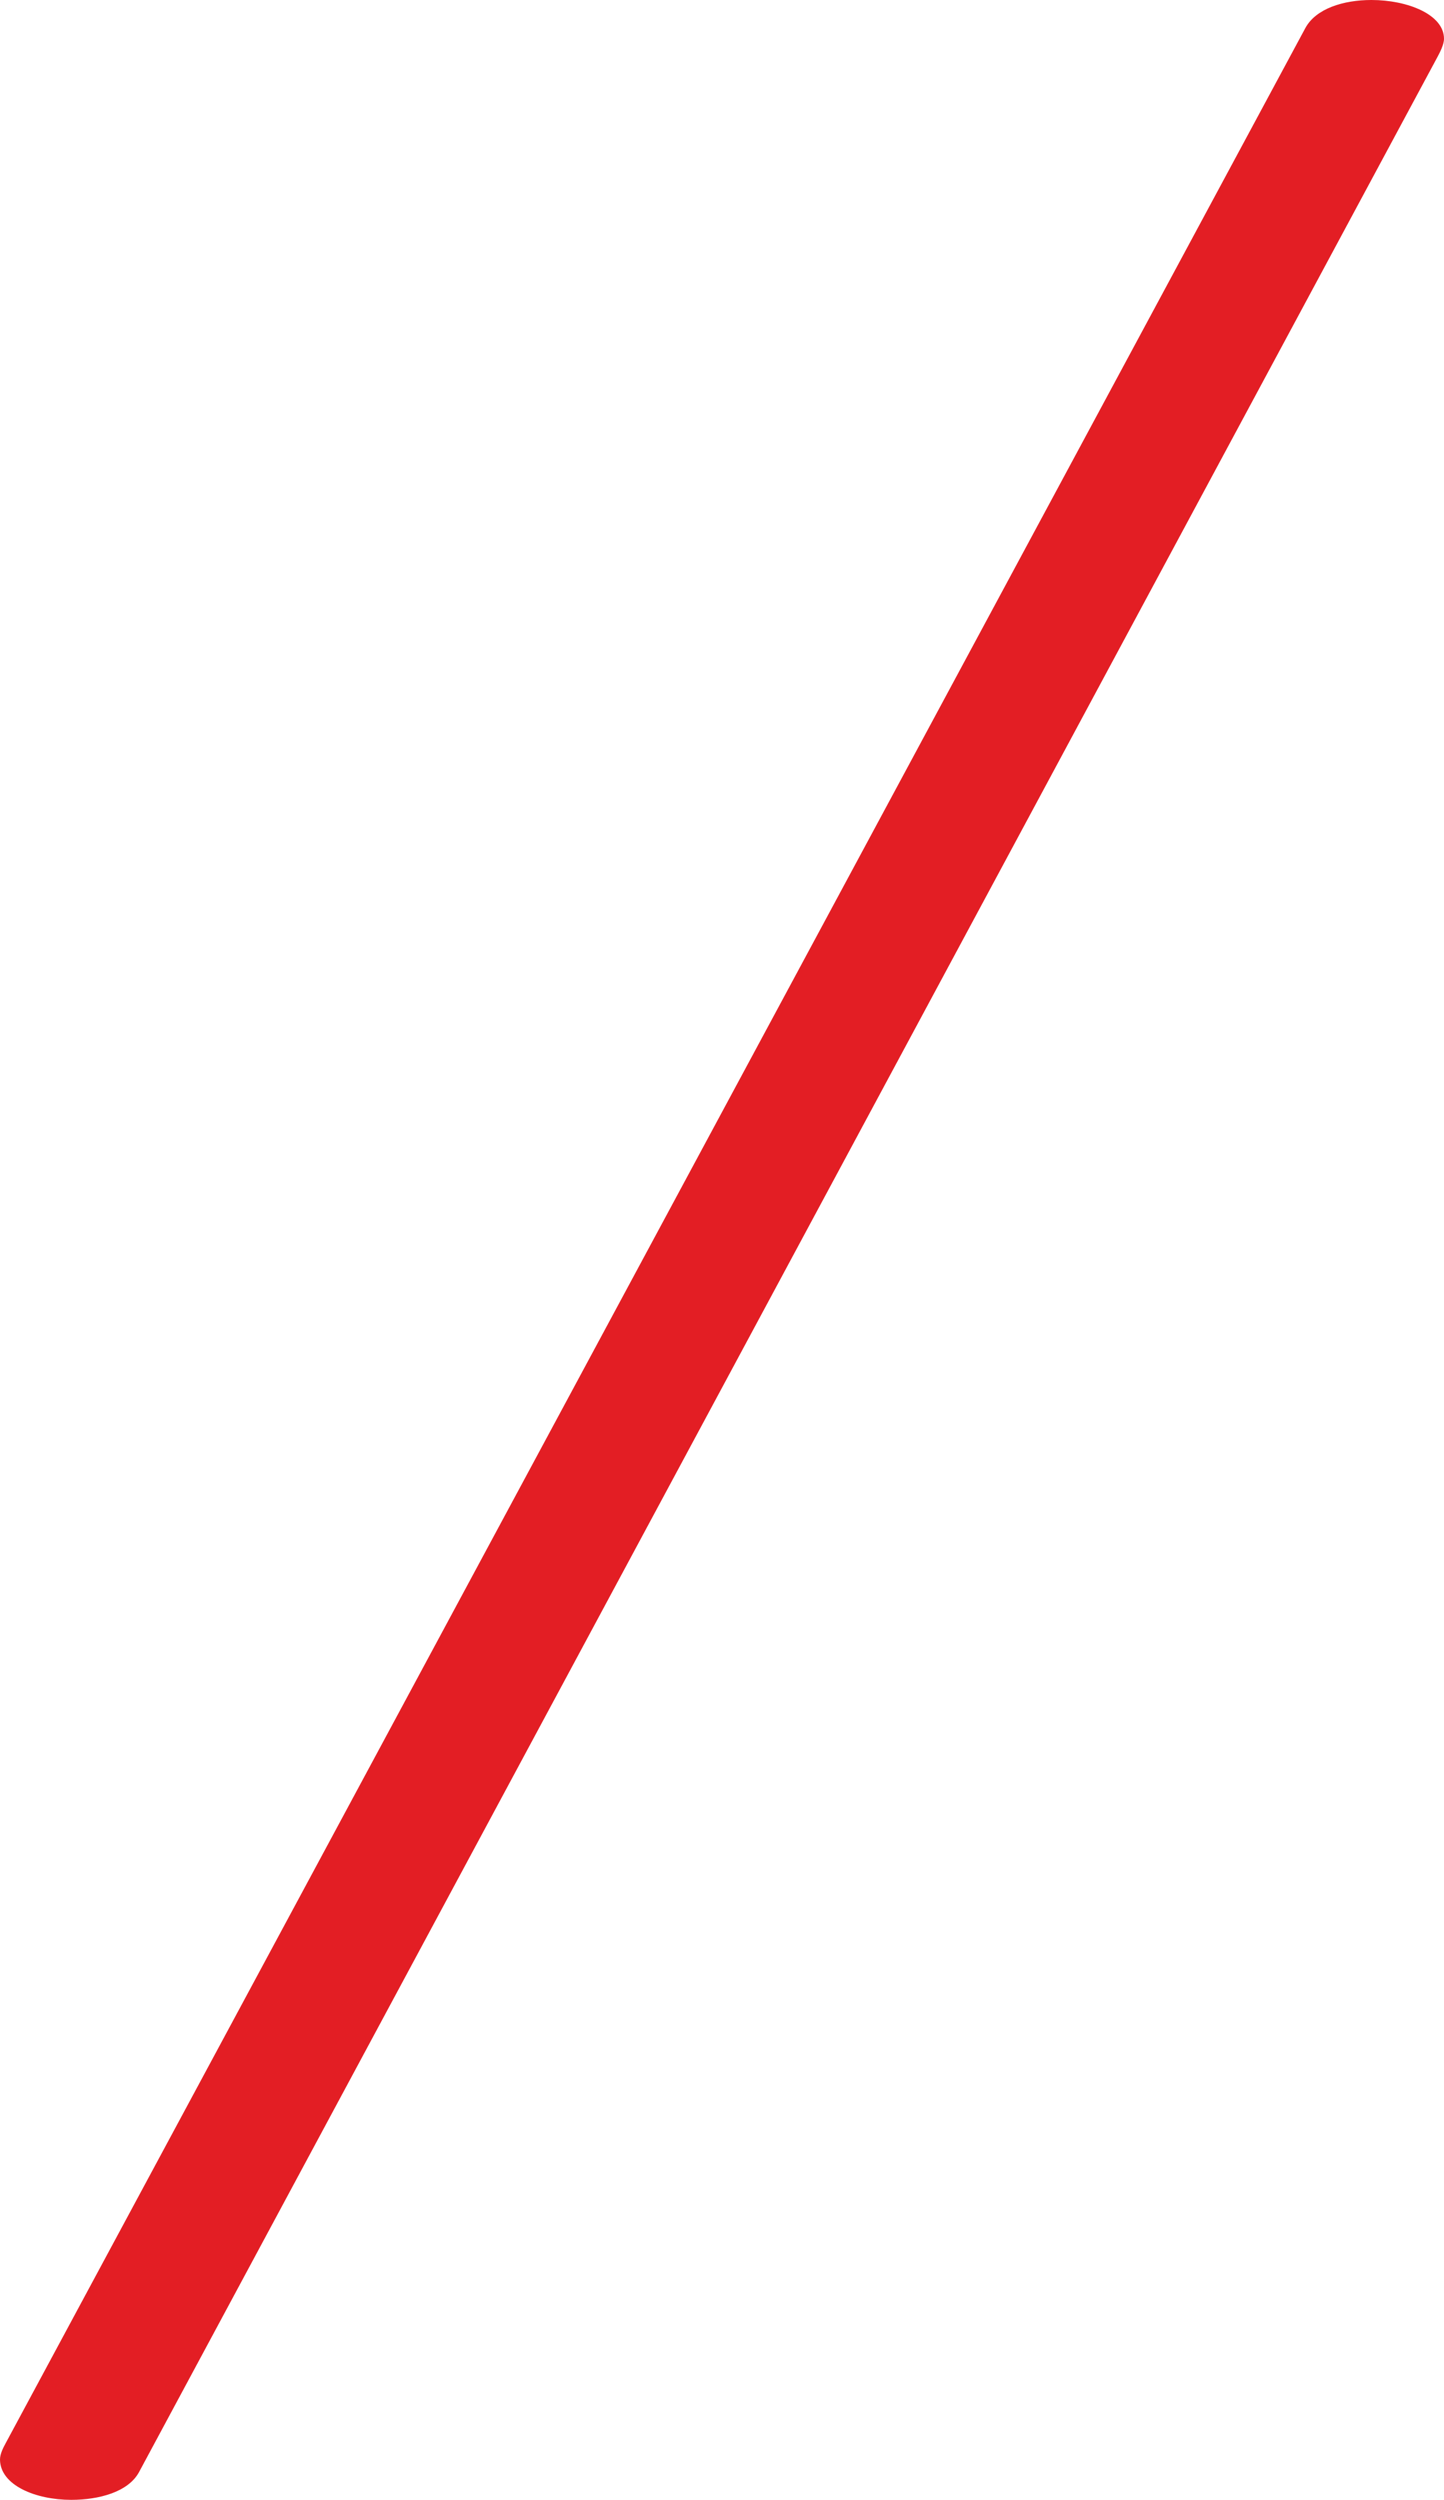 <?xml version="1.0" encoding="UTF-8"?>
<!DOCTYPE svg PUBLIC "-//W3C//DTD SVG 1.1//EN" "http://www.w3.org/Graphics/SVG/1.1/DTD/svg11.dtd">
<!-- Creator: CorelDRAW 2020 (64-Bit) -->
<svg xmlns="http://www.w3.org/2000/svg" xml:space="preserve" width="812px" height="1405px" version="1.1" style="shape-rendering:geometricPrecision; text-rendering:geometricPrecision; image-rendering:optimizeQuality; fill-rule:evenodd; clip-rule:evenodd"
viewBox="0 0 812 1405.001"
 xmlns:xlink="http://www.w3.org/1999/xlink"
 xmlns:xodm="http://www.corel.com/coreldraw/odm/2003">
 <defs>
  <style type="text/css">
   <![CDATA[
    .fil0 {fill:#E31E24;fill-rule:nonzero}
   ]]>
  </style>
 </defs>
 <g id="Layer_x0020_1">
  <path class="fil0" d="M78.202 1389.367l729.783 -1356.716c1.609,-2.991 4.015,-7.505 4.015,-10.86 0,-13.632 -20.499,-21.791 -40.821,-21.791 -15.833,0 -31.282,4.877 -37.157,15.79l-730.609 1356.951c-1.378,2.559 -3.461,6.294 -3.412,9.736 0.207,14.308 19.985,22.523 40.037,22.524 15.557,0 32.112,-4.383 38.164,-15.634z"/>
 </g>
</svg>
